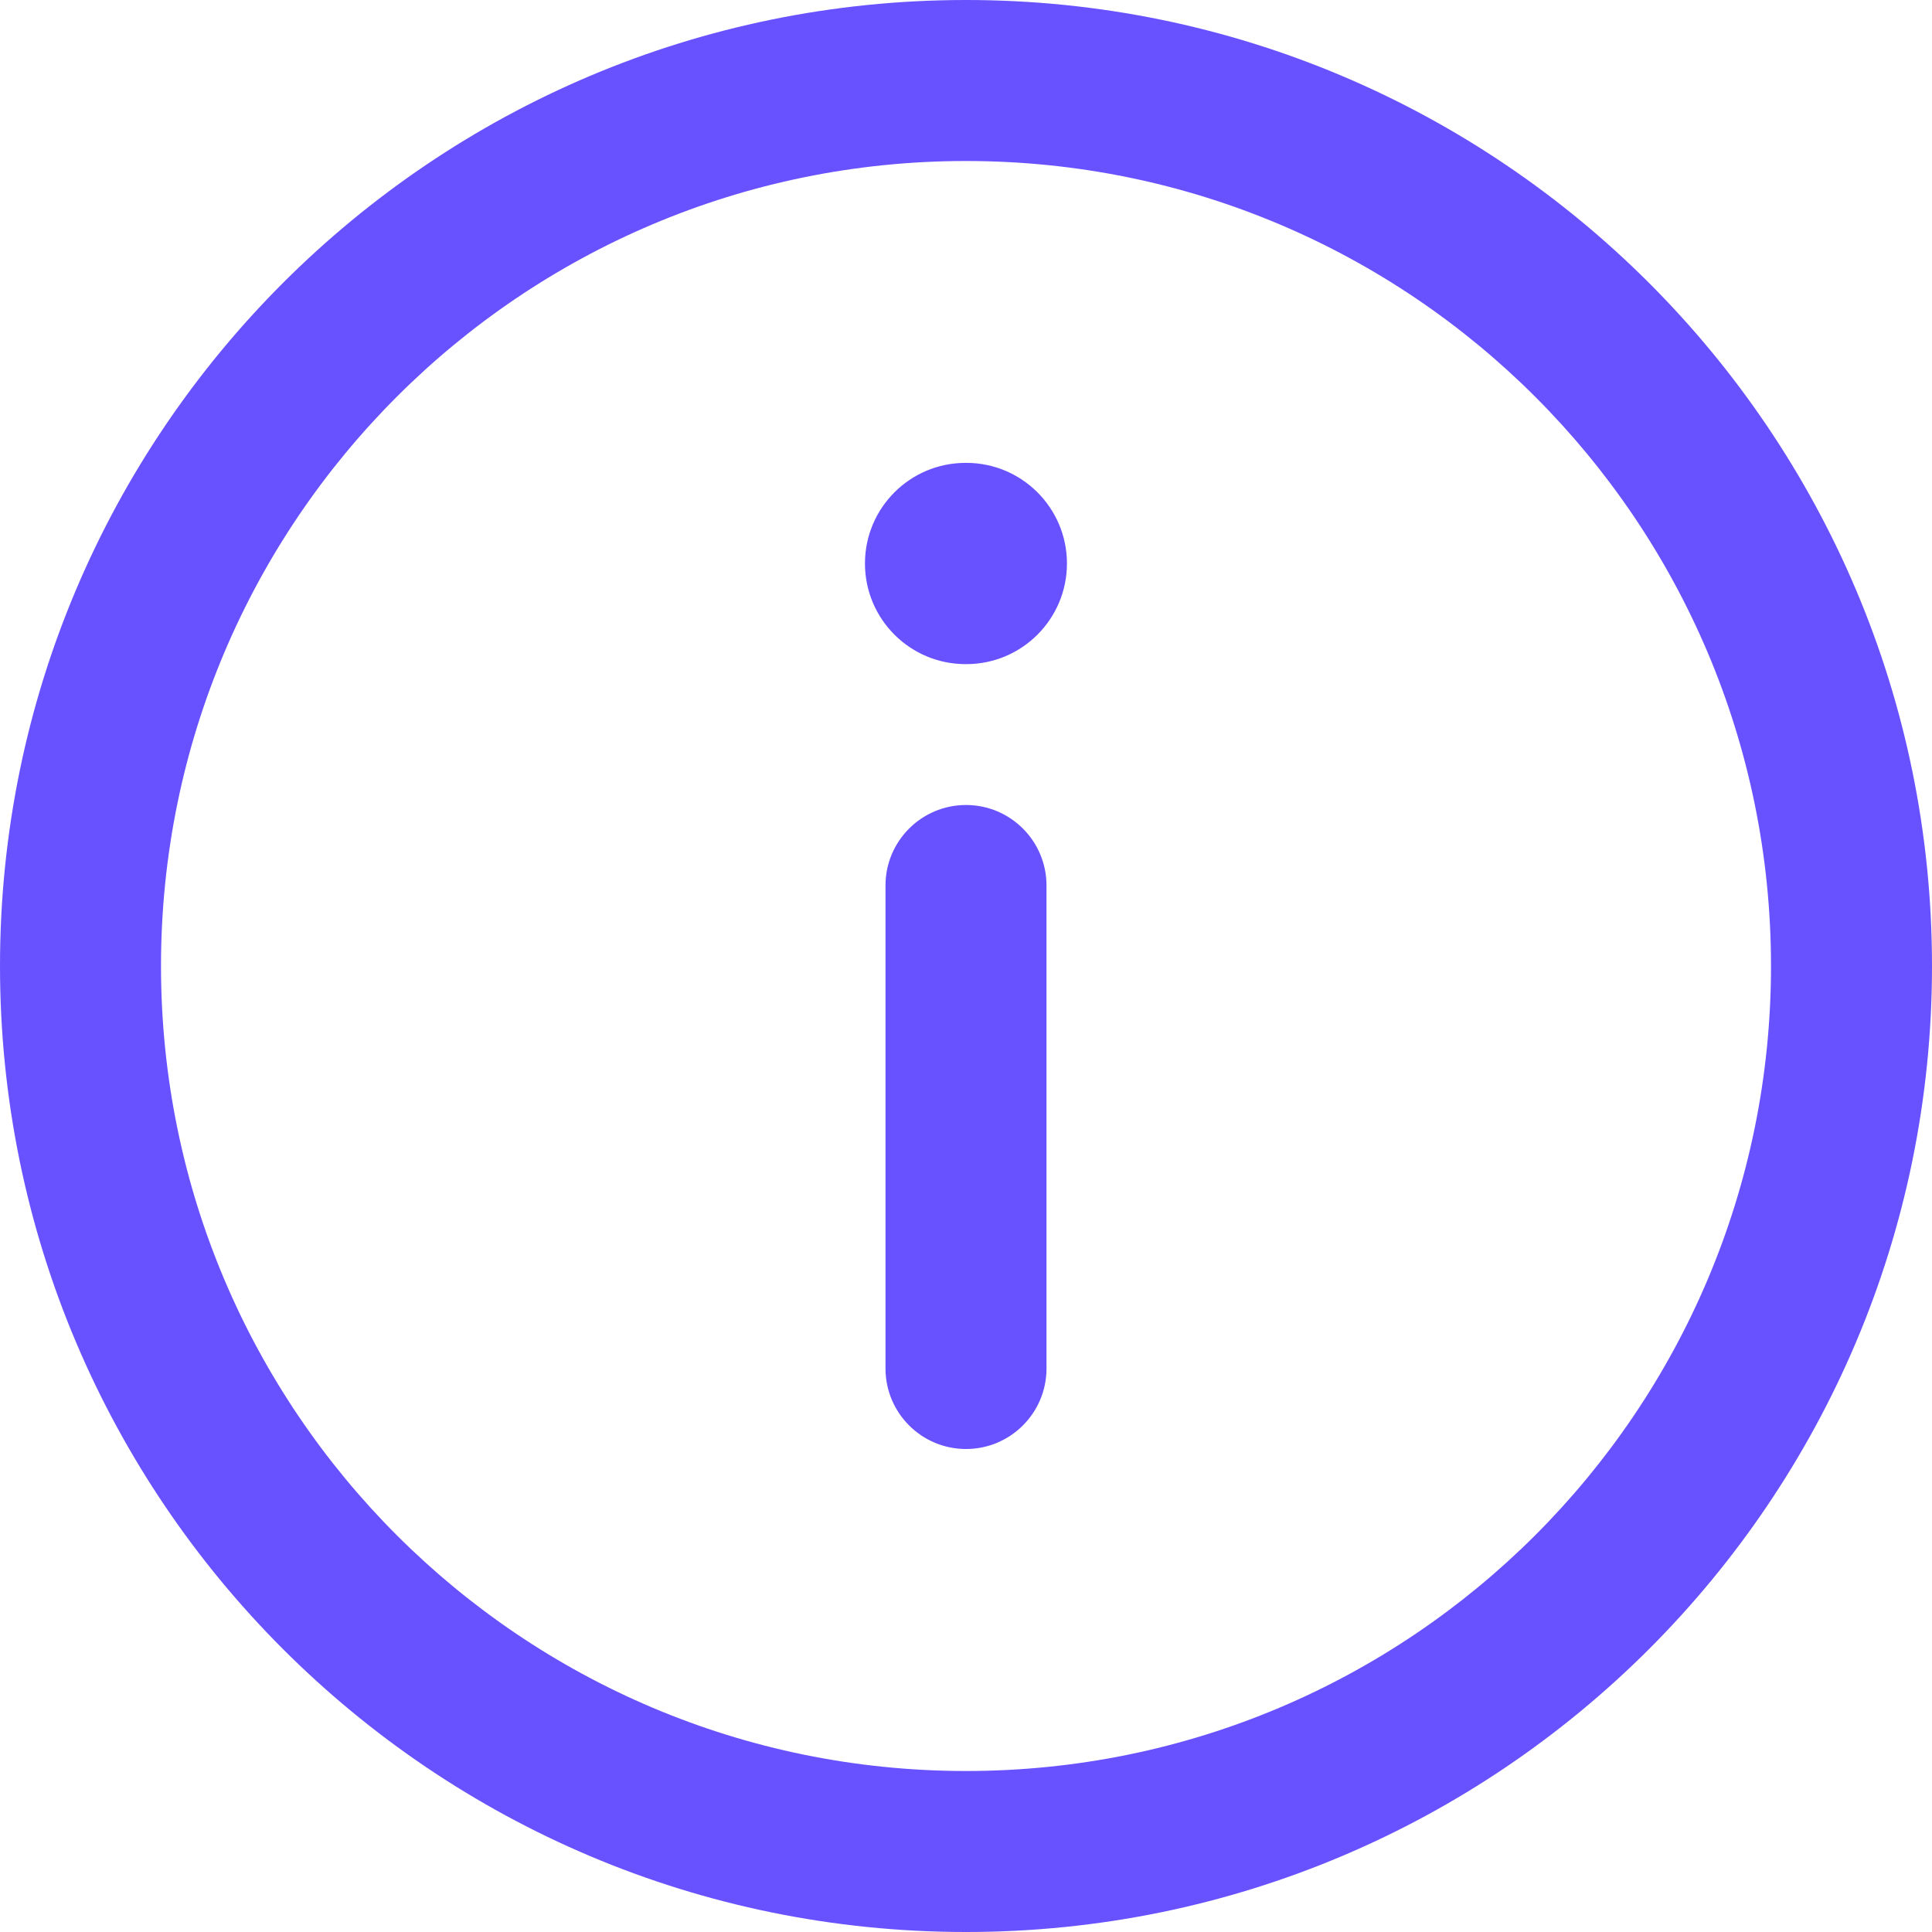 <svg width="24" height="24" viewBox="0 0 24 24" fill="none" xmlns="http://www.w3.org/2000/svg">
<path d="M10.745 7C10.745 6.31 11.304 5.75 11.995 5.75H12.004C12.694 5.75 13.254 6.31 13.254 7C13.254 7.69 12.694 8.25 12.004 8.25H11.995C11.304 8.25 10.745 7.69 10.745 7Z" fill="#6851FF"/>
<path d="M12 10C12.552 10 13 10.448 13 11V17C13 17.552 12.552 18 12 18C11.448 18 11 17.552 11 17V11C11 10.448 11.448 10 12 10Z" fill="#6851FF"/>
<path fill-rule="evenodd" clip-rule="evenodd" d="M12 0C5.373 0 0 5.373 0 12C0 18.627 5.373 24 12 24C18.627 24 24 18.627 24 12C24 5.373 18.627 0 12 0ZM2 12C2 6.477 6.477 2 12 2C17.523 2 22 6.477 22 12C22 17.523 17.523 22 12 22C6.477 22 2 17.523 2 12Z" fill="#6851FF"/>
</svg>
